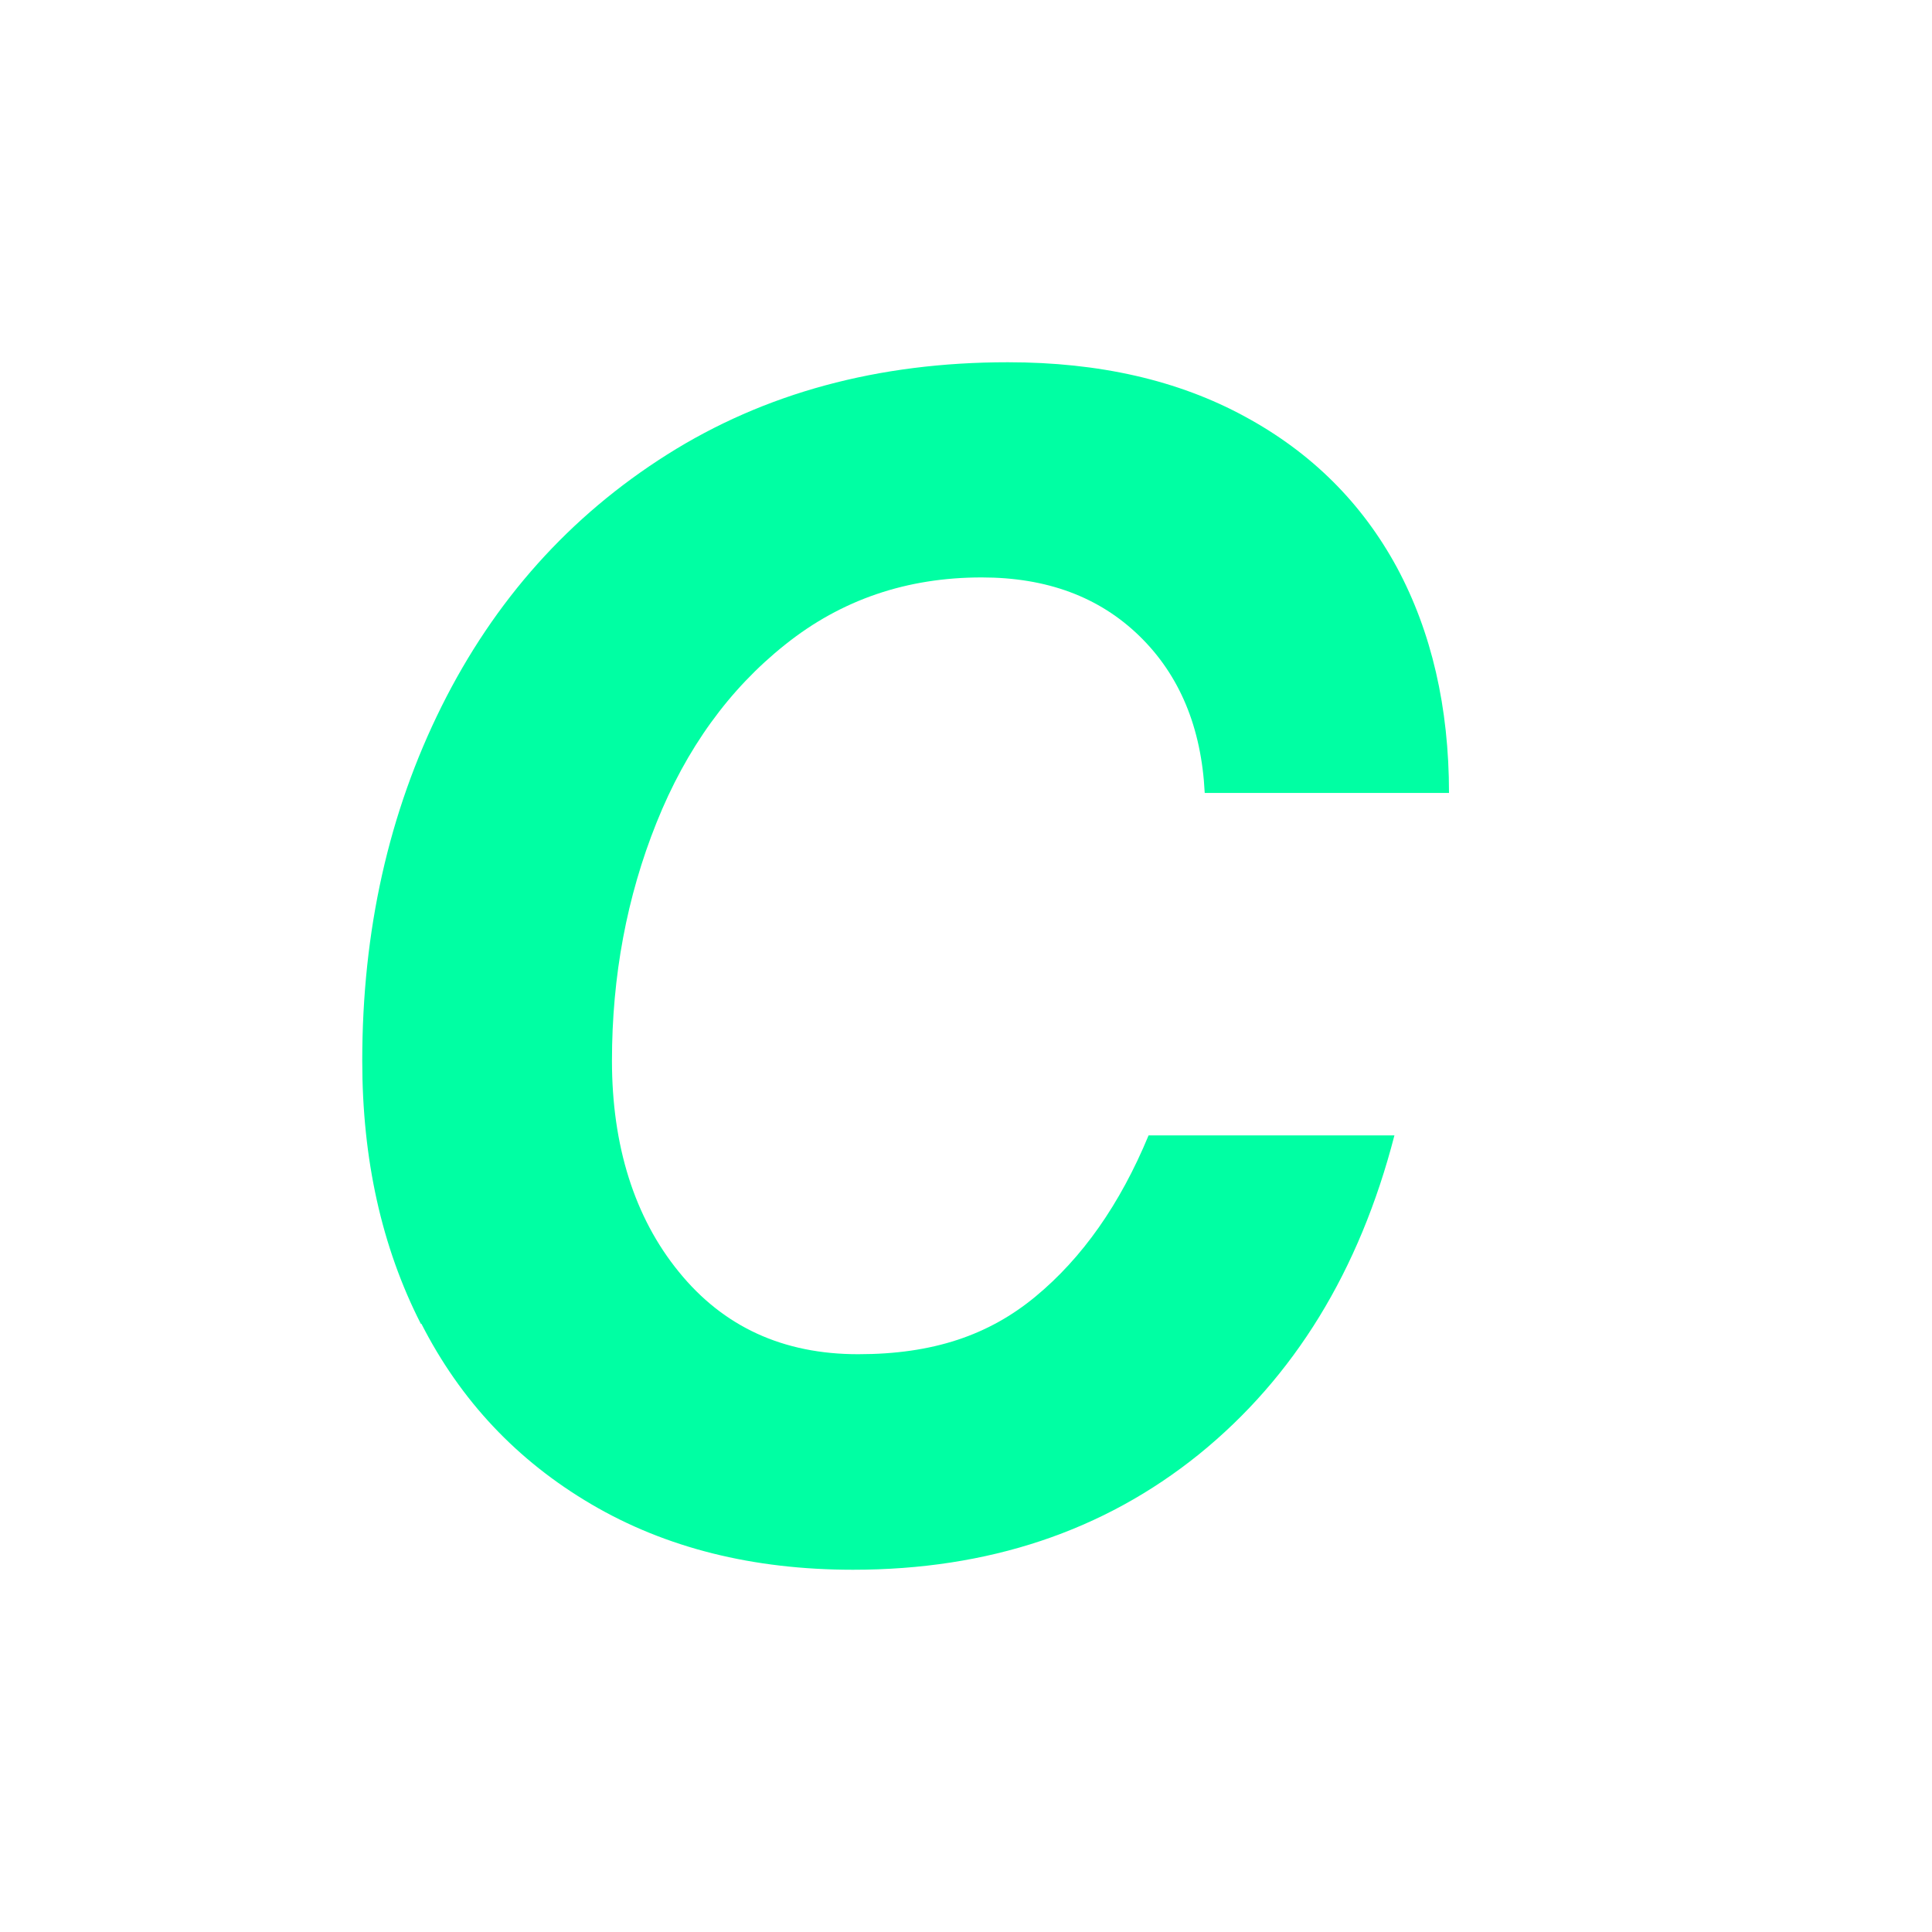 <svg xmlns="http://www.w3.org/2000/svg" width="16" height="16" viewBox="0 0 16 16" fill="none">
  <path d="M3.485 10.963C3.161 10.327 3 9.601 3 8.785C3 7.708 3.219 6.73 3.657 5.85C4.095 4.971 4.717 4.275 5.524 3.765C6.331 3.255 7.272 3 8.347 3C9.103 3 9.758 3.149 10.31 3.45C10.862 3.749 11.28 4.167 11.569 4.7C11.855 5.232 12 5.857 12 6.567H9.977C9.95 6.025 9.769 5.591 9.436 5.267C9.103 4.943 8.669 4.782 8.13 4.782C7.511 4.782 6.968 4.966 6.503 5.338C6.038 5.708 5.683 6.199 5.437 6.813C5.191 7.426 5.068 8.085 5.068 8.785C5.068 9.486 5.253 10.081 5.622 10.533C5.991 10.988 6.485 11.215 7.107 11.215C7.728 11.215 8.189 11.057 8.575 10.738C8.962 10.418 9.275 9.975 9.512 9.403H11.548C11.258 10.526 10.717 11.406 9.928 12.045C9.139 12.681 8.184 13 7.064 13C6.235 13 5.513 12.819 4.898 12.458C4.283 12.097 3.814 11.599 3.49 10.963H3.485Z" fill="#00FFA3"/>
</svg>